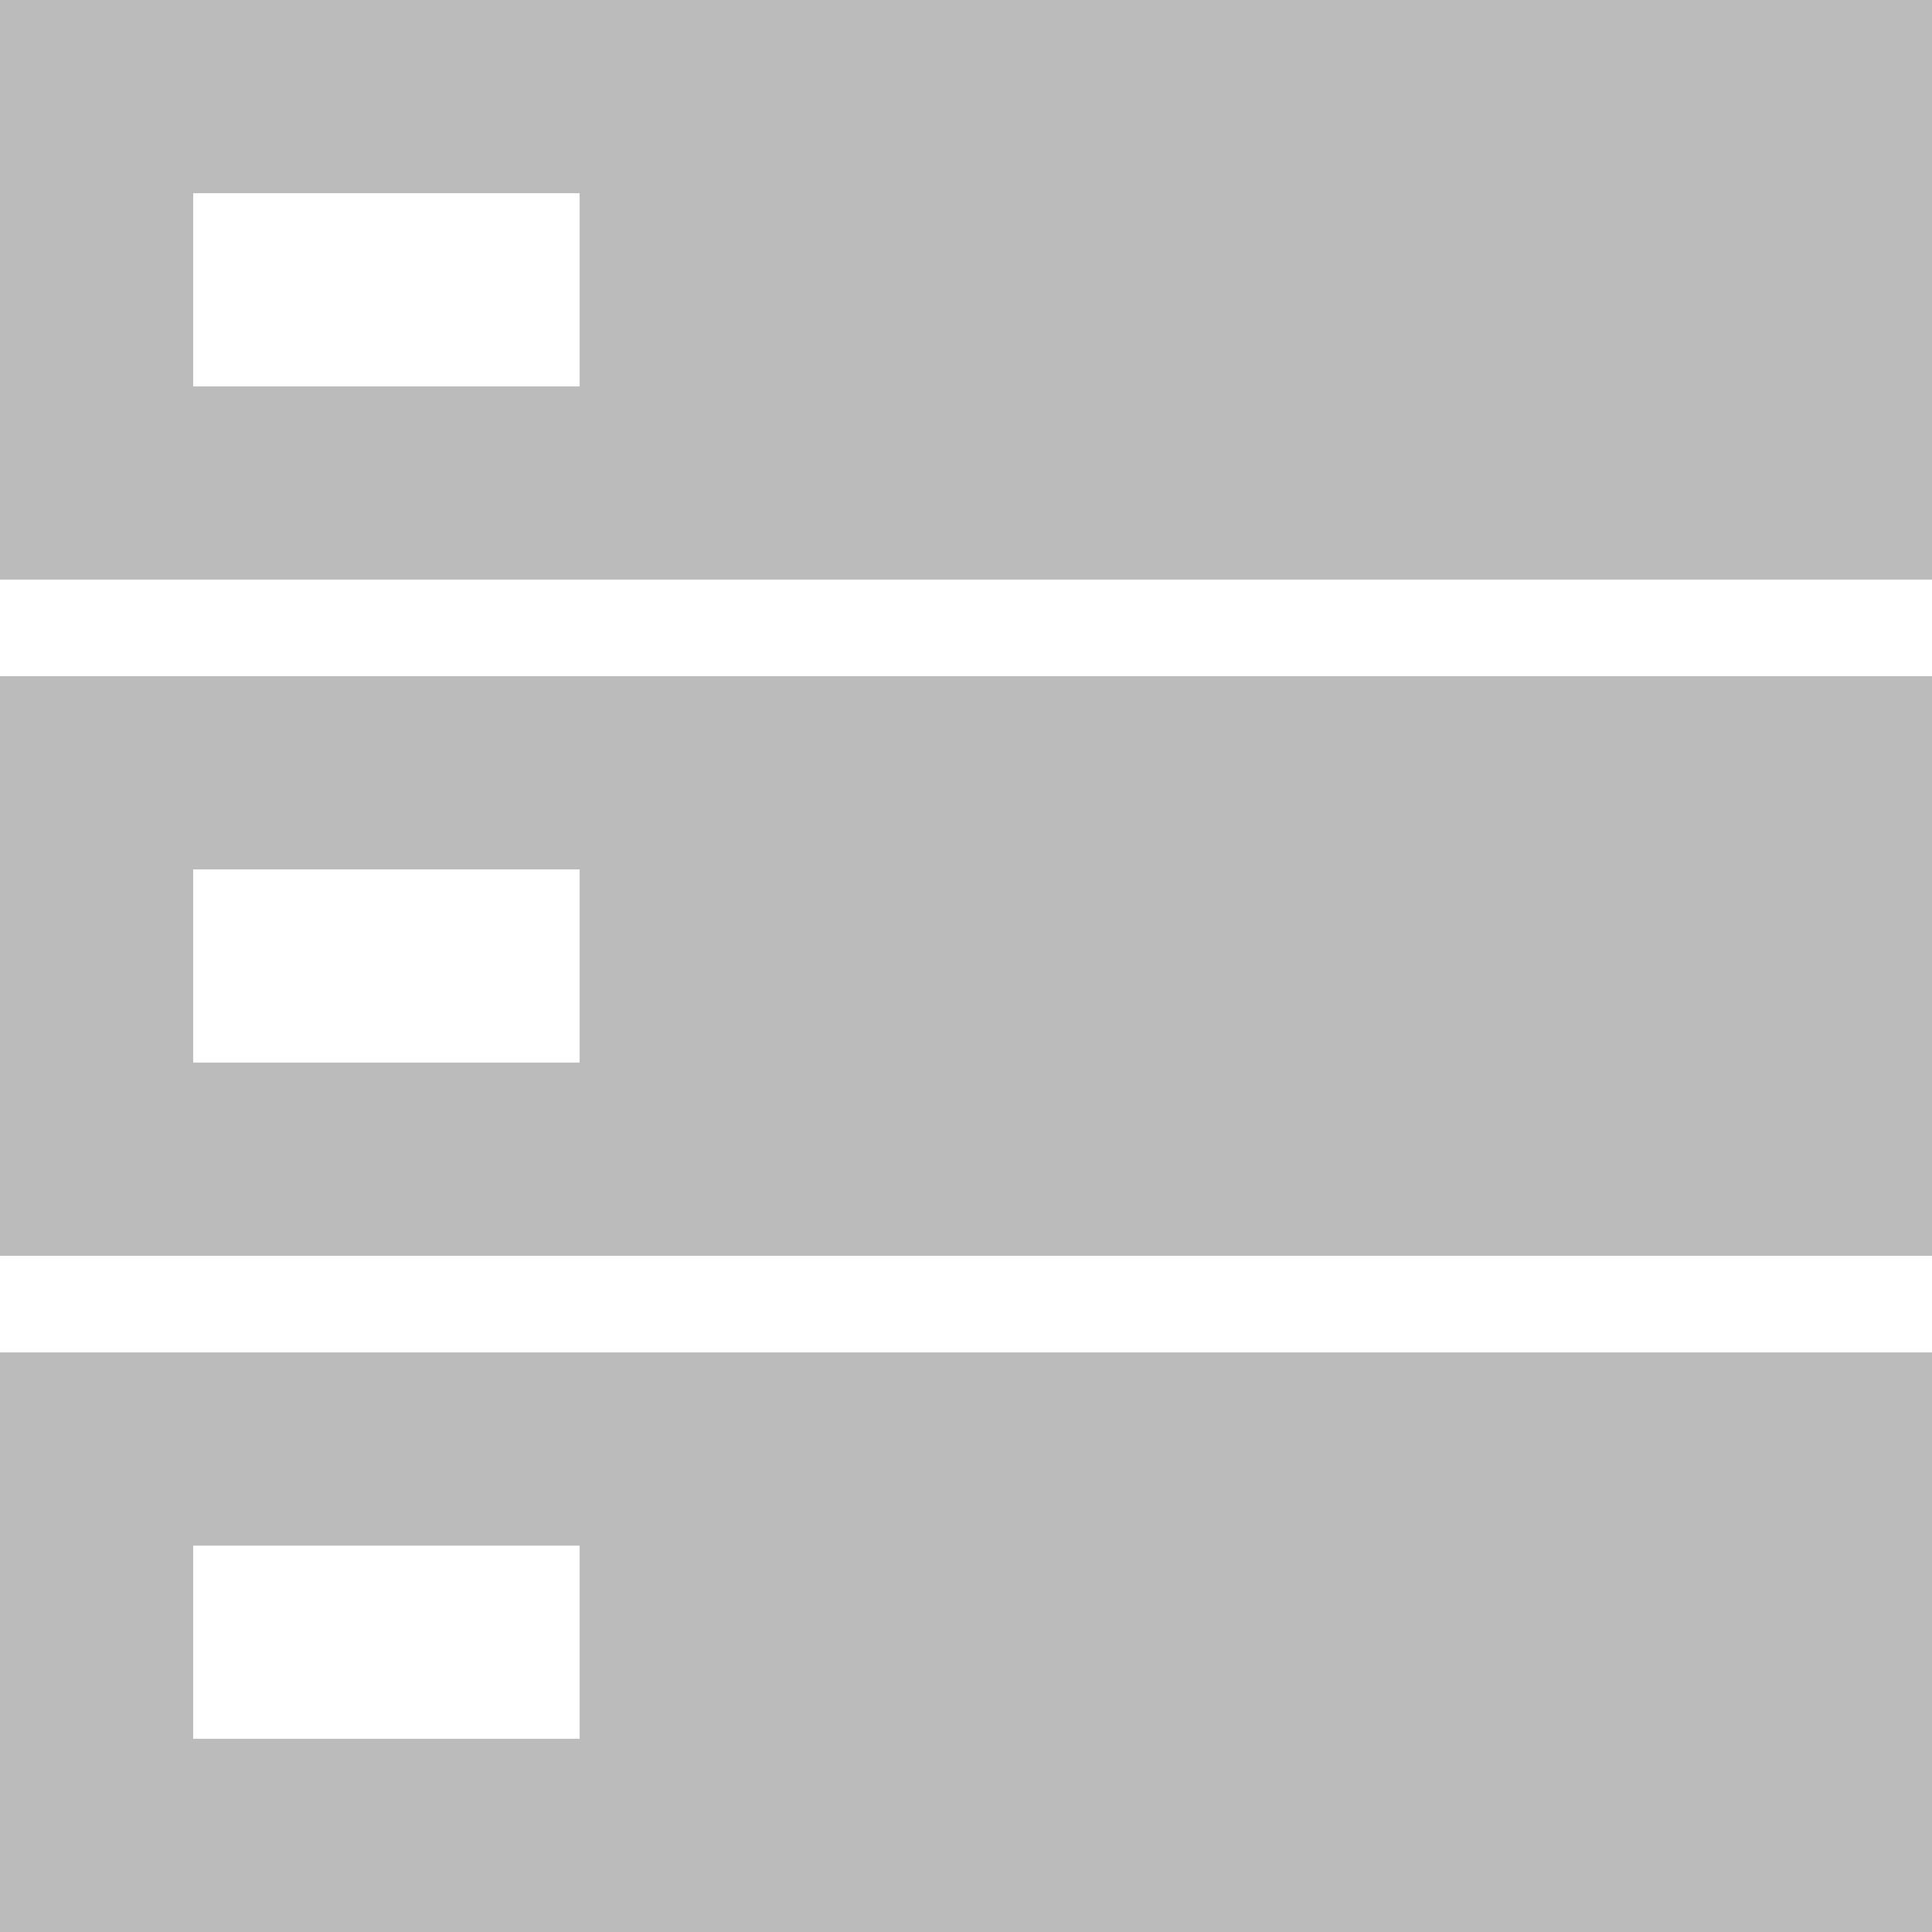 <?xml version="1.0" encoding="UTF-8"?>
<svg width="10px" height="10px" viewBox="0 0 10 10" version="1.1" xmlns="http://www.w3.org/2000/svg" xmlns:xlink="http://www.w3.org/1999/xlink">
    <title>服务器</title>
    <g id="切图" stroke="none" stroke-width="1" fill="none" fill-rule="evenodd">
        <g id="画板" transform="translate(-137, -9)" fill="#BBBBBB" fill-rule="nonzero">
            <g id="服务器" transform="translate(137, 9)">
                <path d="M0,0 L0,3 L10,3 L10,0 L0,0 Z M3,2 L1,2 L1,1 L3,1 L3,2 Z M0,6.5 L10,6.5 L10,3.5 L0,3.5 L0,6.5 Z M1,4.5 L3,4.5 L3,5.5 L1,5.5 L1,4.5 Z M0,10 L10,10 L10,7 L0,7 L0,10 Z M1,8 L3,8 L3,9 L1,9 L1,8 Z" id="形状"></path>
            </g>
        </g>
    </g>
</svg>